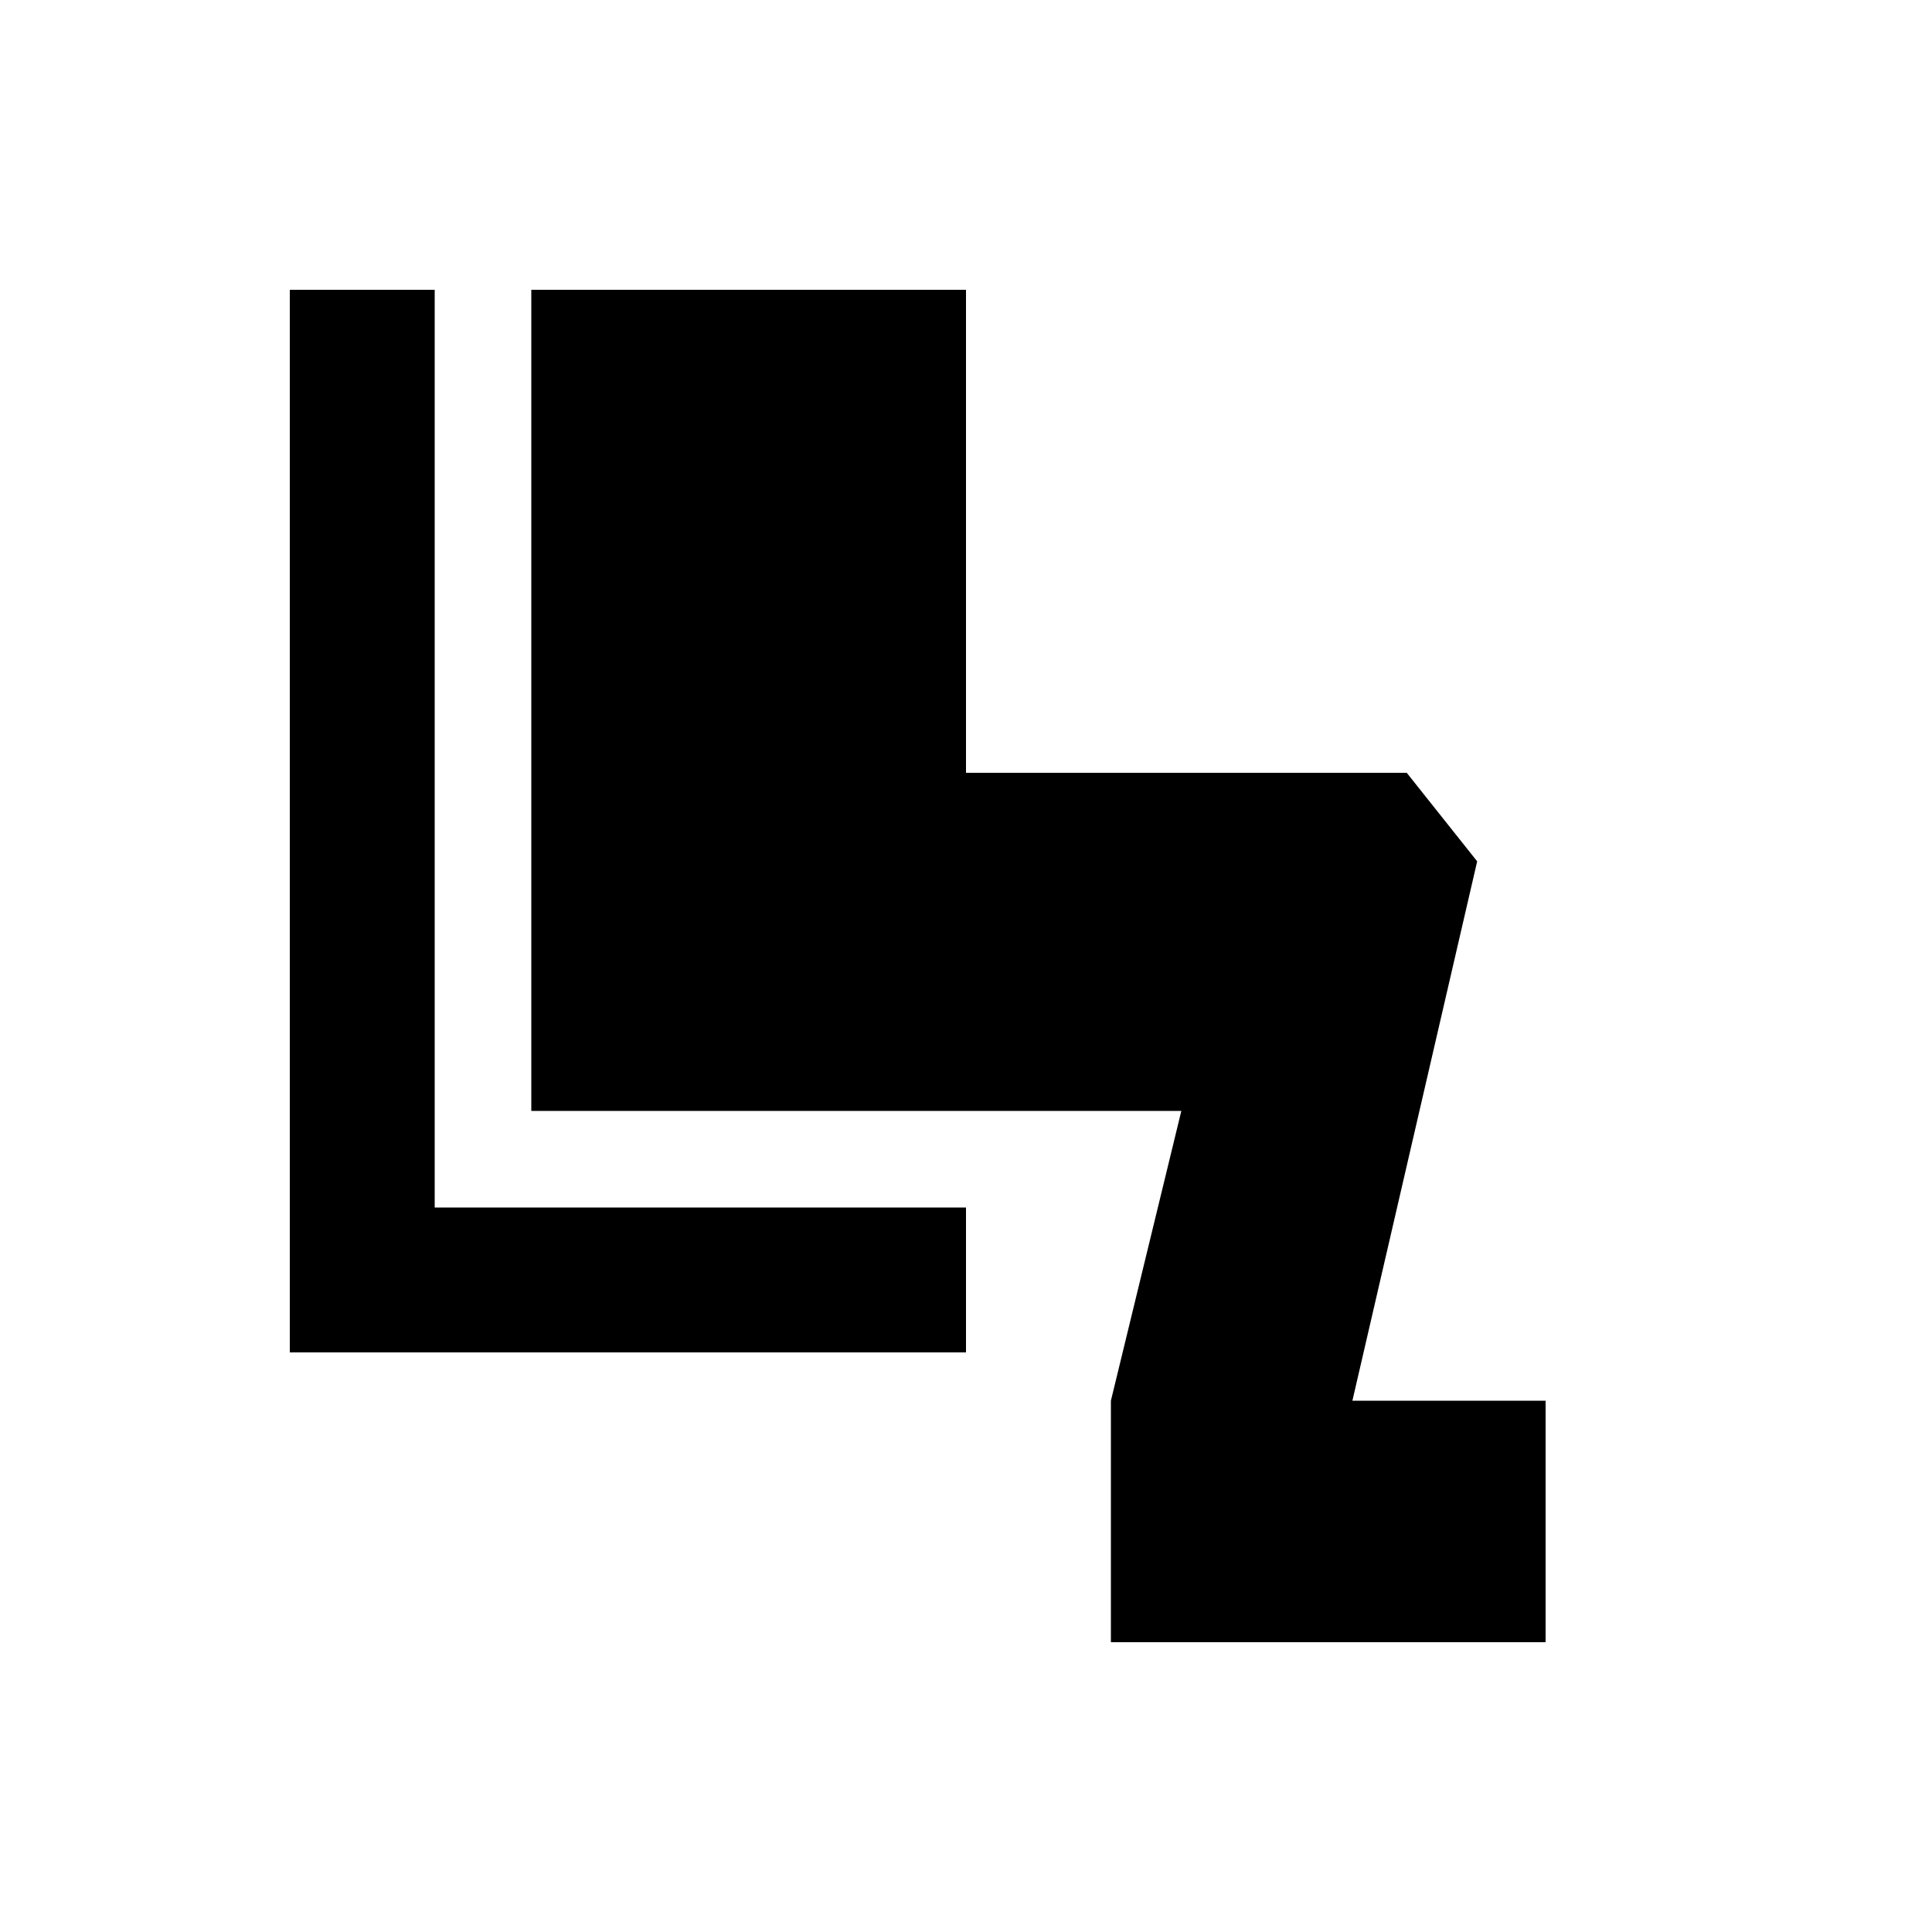 <svg xmlns="http://www.w3.org/2000/svg" height="20" viewBox="0 -960 960 960" width="20"><path d="M552-144v-120l35-144H264v-408h216v240h219l35 44-62 268h96v120H552Zm-72-144H144v-528h72v456h264v72Z"/></svg>